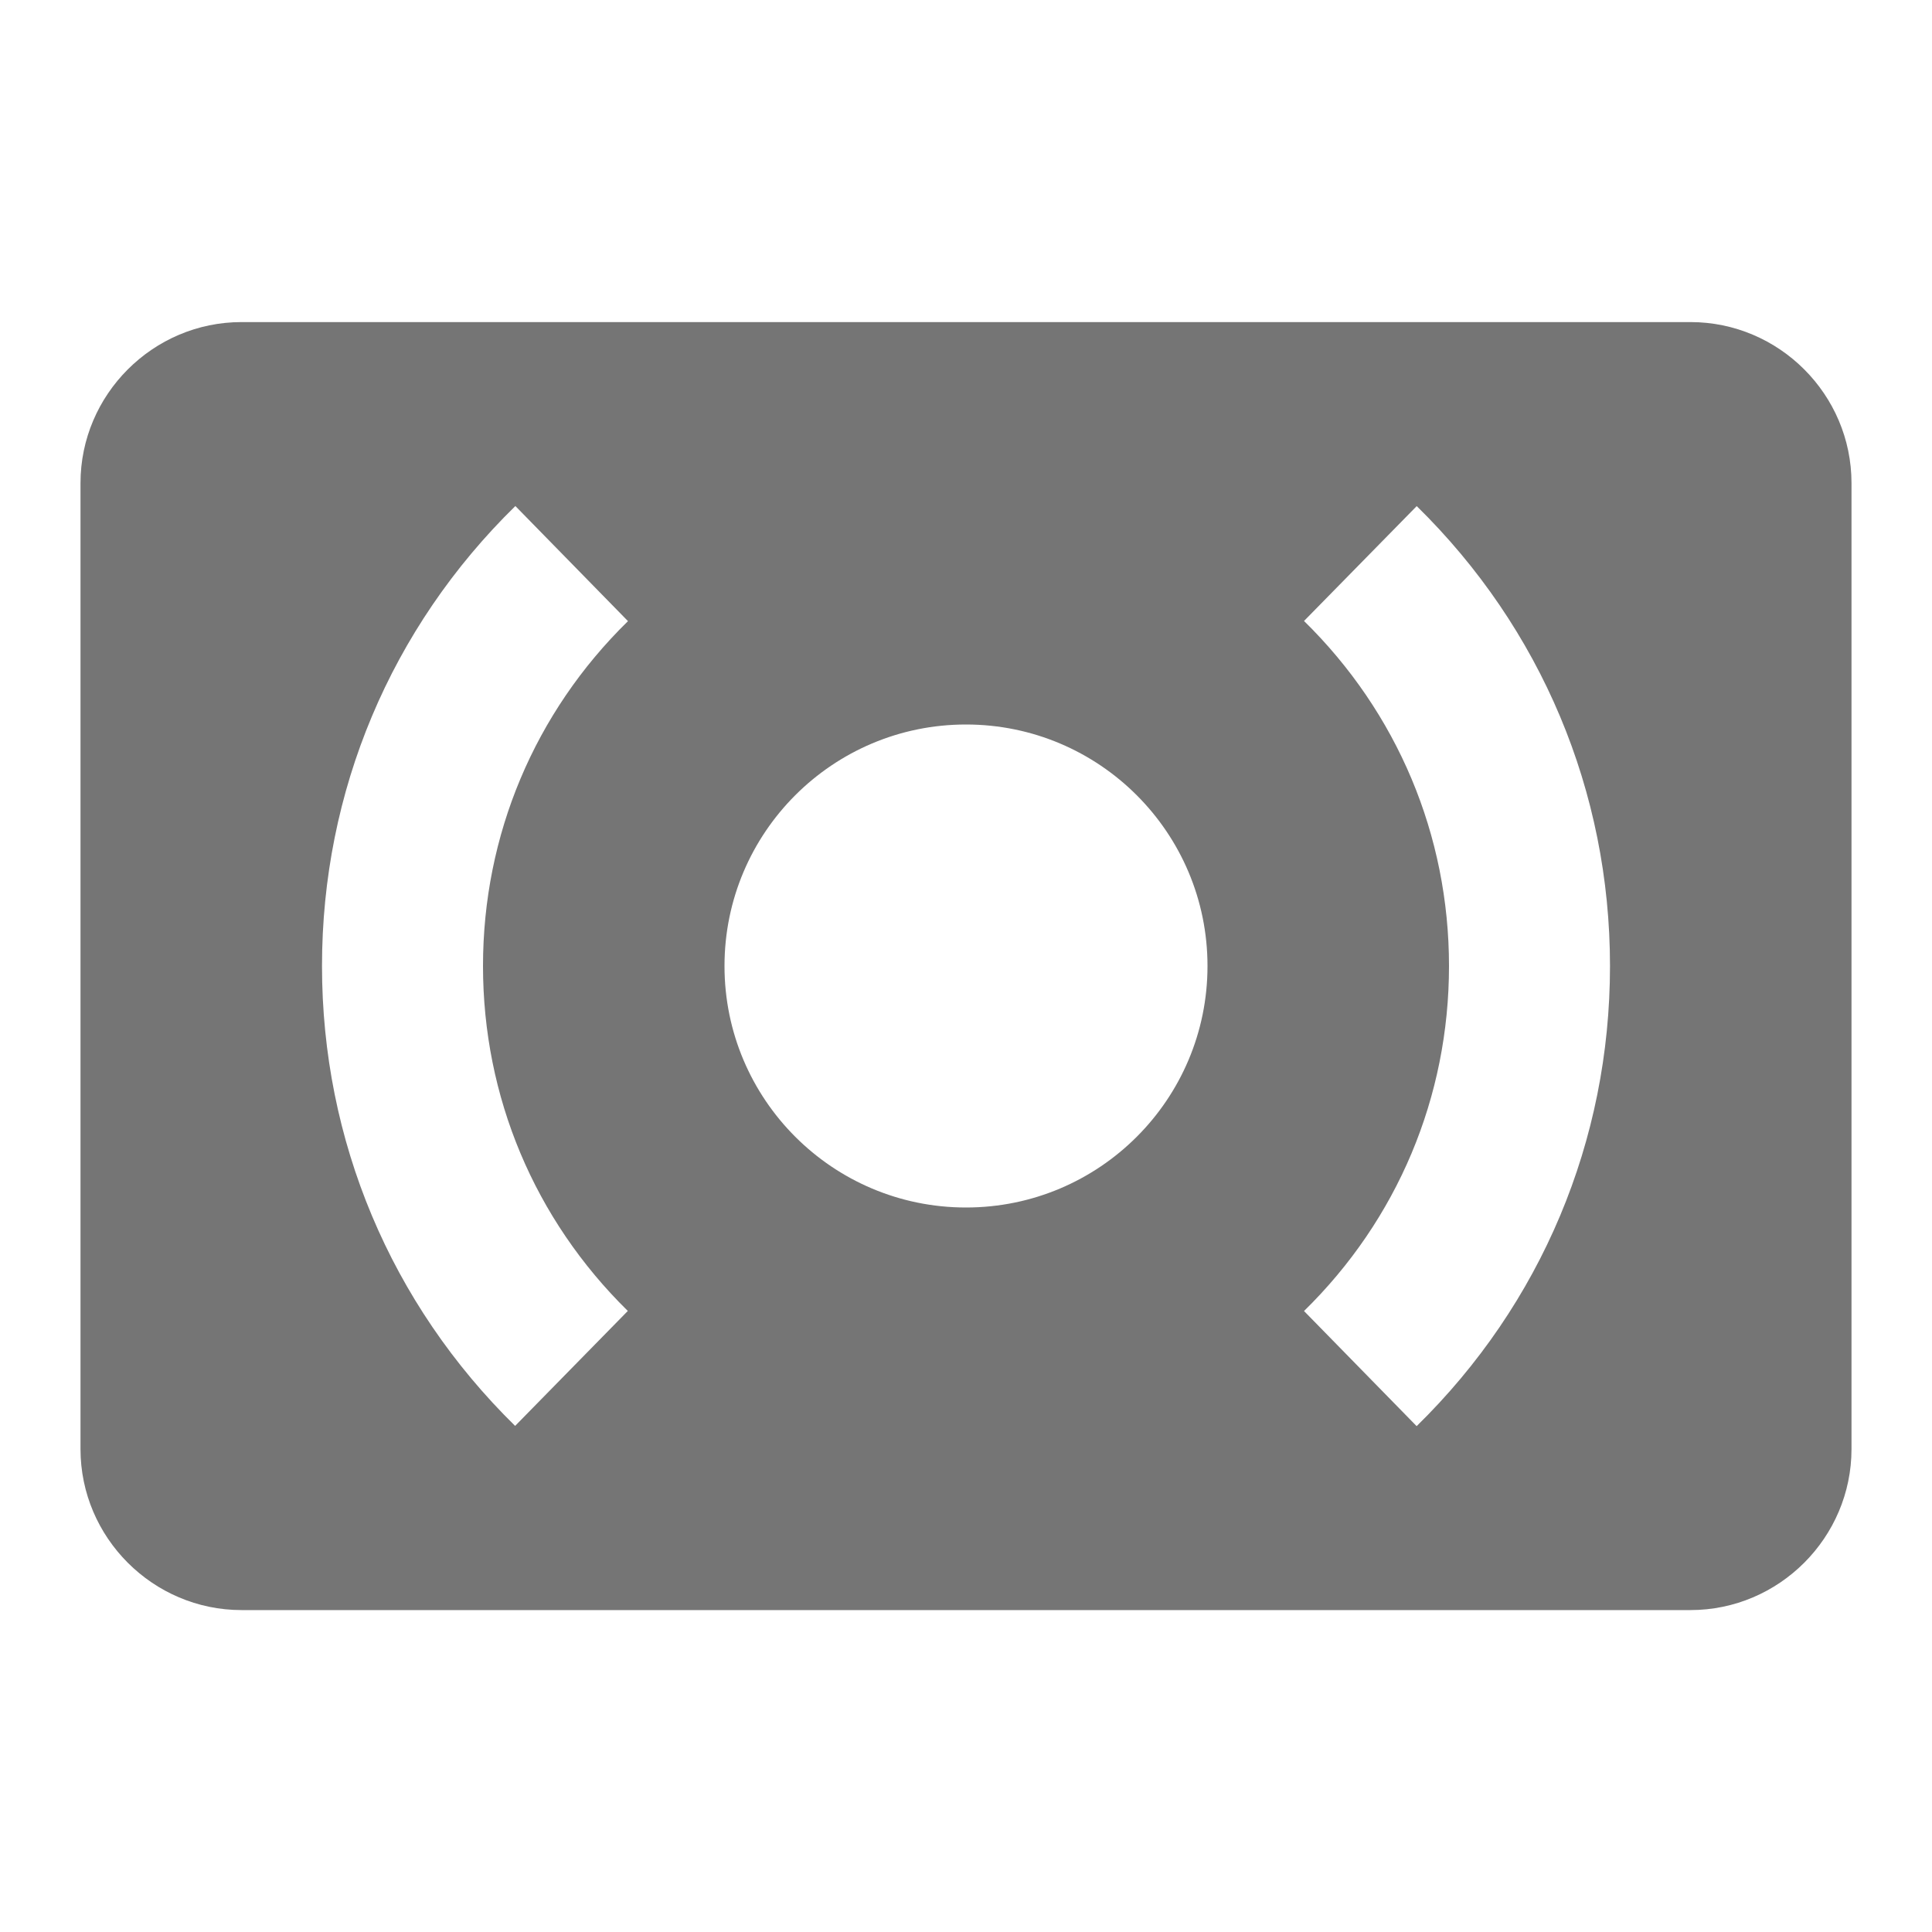 <?xml version="1.0" encoding="utf-8"?>
<!-- Generator: Adobe Illustrator 17.1.0, SVG Export Plug-In . SVG Version: 6.00 Build 0)  -->
<!DOCTYPE svg PUBLIC "-//W3C//DTD SVG 1.1//EN" "http://www.w3.org/Graphics/SVG/1.1/DTD/svg11.dtd">
<svg version="1.1" xmlns="http://www.w3.org/2000/svg" xmlns:xlink="http://www.w3.org/1999/xlink" x="0px" y="0px" width="24px"
	 height="24px" viewBox="0 0 24 24" enable-background="new 0 0 24 24" xml:space="preserve">
<g id="Frame_-_24px">
	<rect fill="none" width="24" height="24"/>
</g>
<g id="Filled_Icons">
	<path fill="#757575" d="M21,4.001H3c-1.1,0-2,0.901-2,2v12c0,1.099,0.9,2,2,2h18c1.1,0,2-0.901,2-2v-12
		C23,4.901,22.1,4.001,21,4.001z M7.799,16.285l-1.4,1.428C4.852,16.195,4,14.167,4,12c0-2.169,0.853-4.198,2.402-5.714l1.399,1.43
		C6.64,8.852,6,10.375,6,12C6,13.625,6.639,15.146,7.799,16.285z M12,15c-1.657,0-3-1.344-3-3c0-1.656,1.343-3,3-3s3,1.344,3,3
		C15,13.657,13.657,15,12,15z M17.598,17.716l-1.399-1.43C17.36,15.149,18,13.627,18,12c0-1.624-0.64-3.147-1.801-4.286l1.4-1.427
		C19.147,7.805,20,9.835,20,12C20,14.17,19.147,16.199,17.598,17.716z"/>
</g>
</svg>
